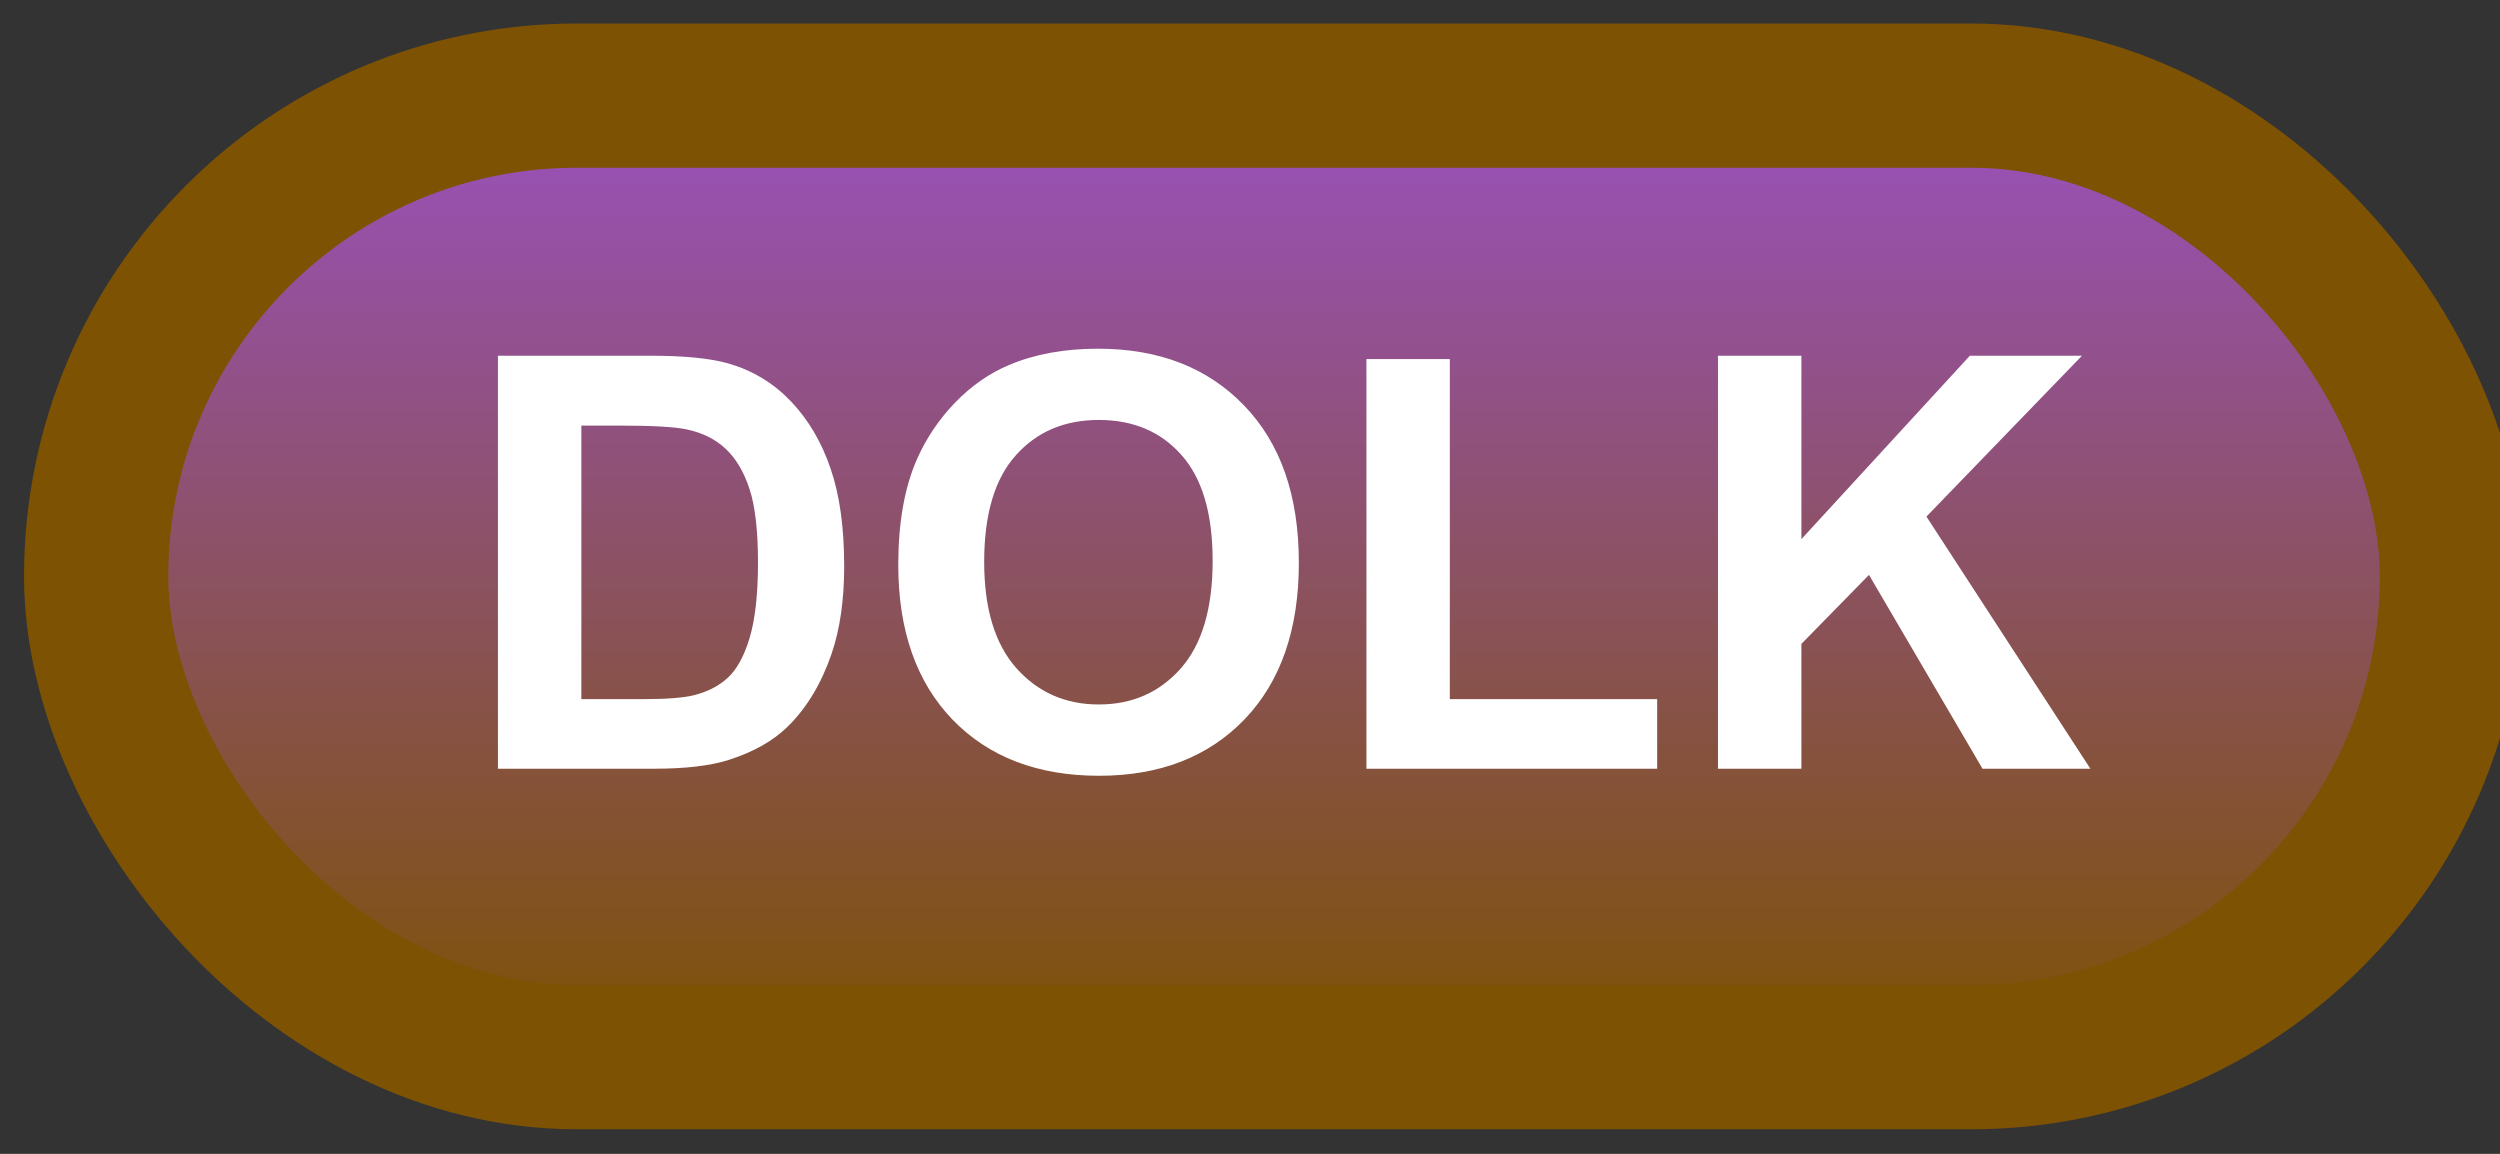 <svg width="52" height="24" viewBox="0 0 52 24" fill="none" xmlns="http://www.w3.org/2000/svg">
<rect x="0" y="0" width="52" height="24" fill="#333333" stroke="none"/>
<rect x="2" y="1.989" width="49" height="20" rx="10" fill="url(#paint0_linear_40_2555)"/>
<rect x="2" y="1.989" width="49" height="20" rx="10" stroke="#7D5203" stroke-width="3" stroke-linejoin="round"/>
<path d="M10.357 7.399H13.527C14.242 7.399 14.787 7.454 15.162 7.563C15.666 7.712 16.098 7.975 16.457 8.354C16.816 8.733 17.09 9.198 17.277 9.749C17.465 10.296 17.559 10.971 17.559 11.776C17.559 12.483 17.471 13.092 17.295 13.604C17.08 14.229 16.773 14.735 16.375 15.122C16.074 15.415 15.668 15.643 15.156 15.807C14.773 15.928 14.262 15.989 13.621 15.989H10.357V7.399ZM12.092 8.852V14.542H13.387C13.871 14.542 14.221 14.514 14.435 14.46C14.717 14.389 14.949 14.27 15.133 14.102C15.32 13.934 15.473 13.659 15.59 13.276C15.707 12.889 15.766 12.364 15.766 11.7C15.766 11.036 15.707 10.526 15.59 10.171C15.473 9.815 15.309 9.538 15.098 9.339C14.887 9.139 14.619 9.005 14.295 8.934C14.053 8.88 13.578 8.852 12.871 8.852H12.092ZM18.684 11.747C18.684 10.872 18.814 10.137 19.076 9.544C19.271 9.106 19.537 8.714 19.873 8.366C20.213 8.018 20.584 7.761 20.986 7.593C21.521 7.366 22.139 7.253 22.838 7.253C24.104 7.253 25.115 7.645 25.873 8.43C26.635 9.216 27.016 10.307 27.016 11.706C27.016 13.092 26.639 14.178 25.885 14.964C25.131 15.745 24.123 16.136 22.861 16.136C21.584 16.136 20.568 15.747 19.814 14.97C19.061 14.188 18.684 13.114 18.684 11.747ZM20.471 11.688C20.471 12.661 20.695 13.399 21.145 13.903C21.594 14.403 22.164 14.653 22.855 14.653C23.547 14.653 24.113 14.405 24.555 13.909C25 13.409 25.223 12.661 25.223 11.665C25.223 10.68 25.006 9.946 24.572 9.462C24.143 8.977 23.57 8.735 22.855 8.735C22.141 8.735 21.564 8.981 21.127 9.473C20.689 9.962 20.471 10.7 20.471 11.688ZM28.422 15.989V7.469H30.156V14.542H34.469V15.989H28.422ZM35.734 15.989V7.399H37.469V11.214L40.973 7.399H43.305L40.07 10.745L43.48 15.989H41.236L38.875 11.958L37.469 13.393V15.989H35.734Z" fill="white"/>
<defs>
<linearGradient id="paint0_linear_40_2555" x1="26.5" y1="1.989" x2="26.5" y2="21.989" gradientUnits="userSpaceOnUse">
<stop stop-color="#9A51BF"/>
<stop offset="1" stop-color="#7D5203"/>
</linearGradient>
</defs>
</svg>

